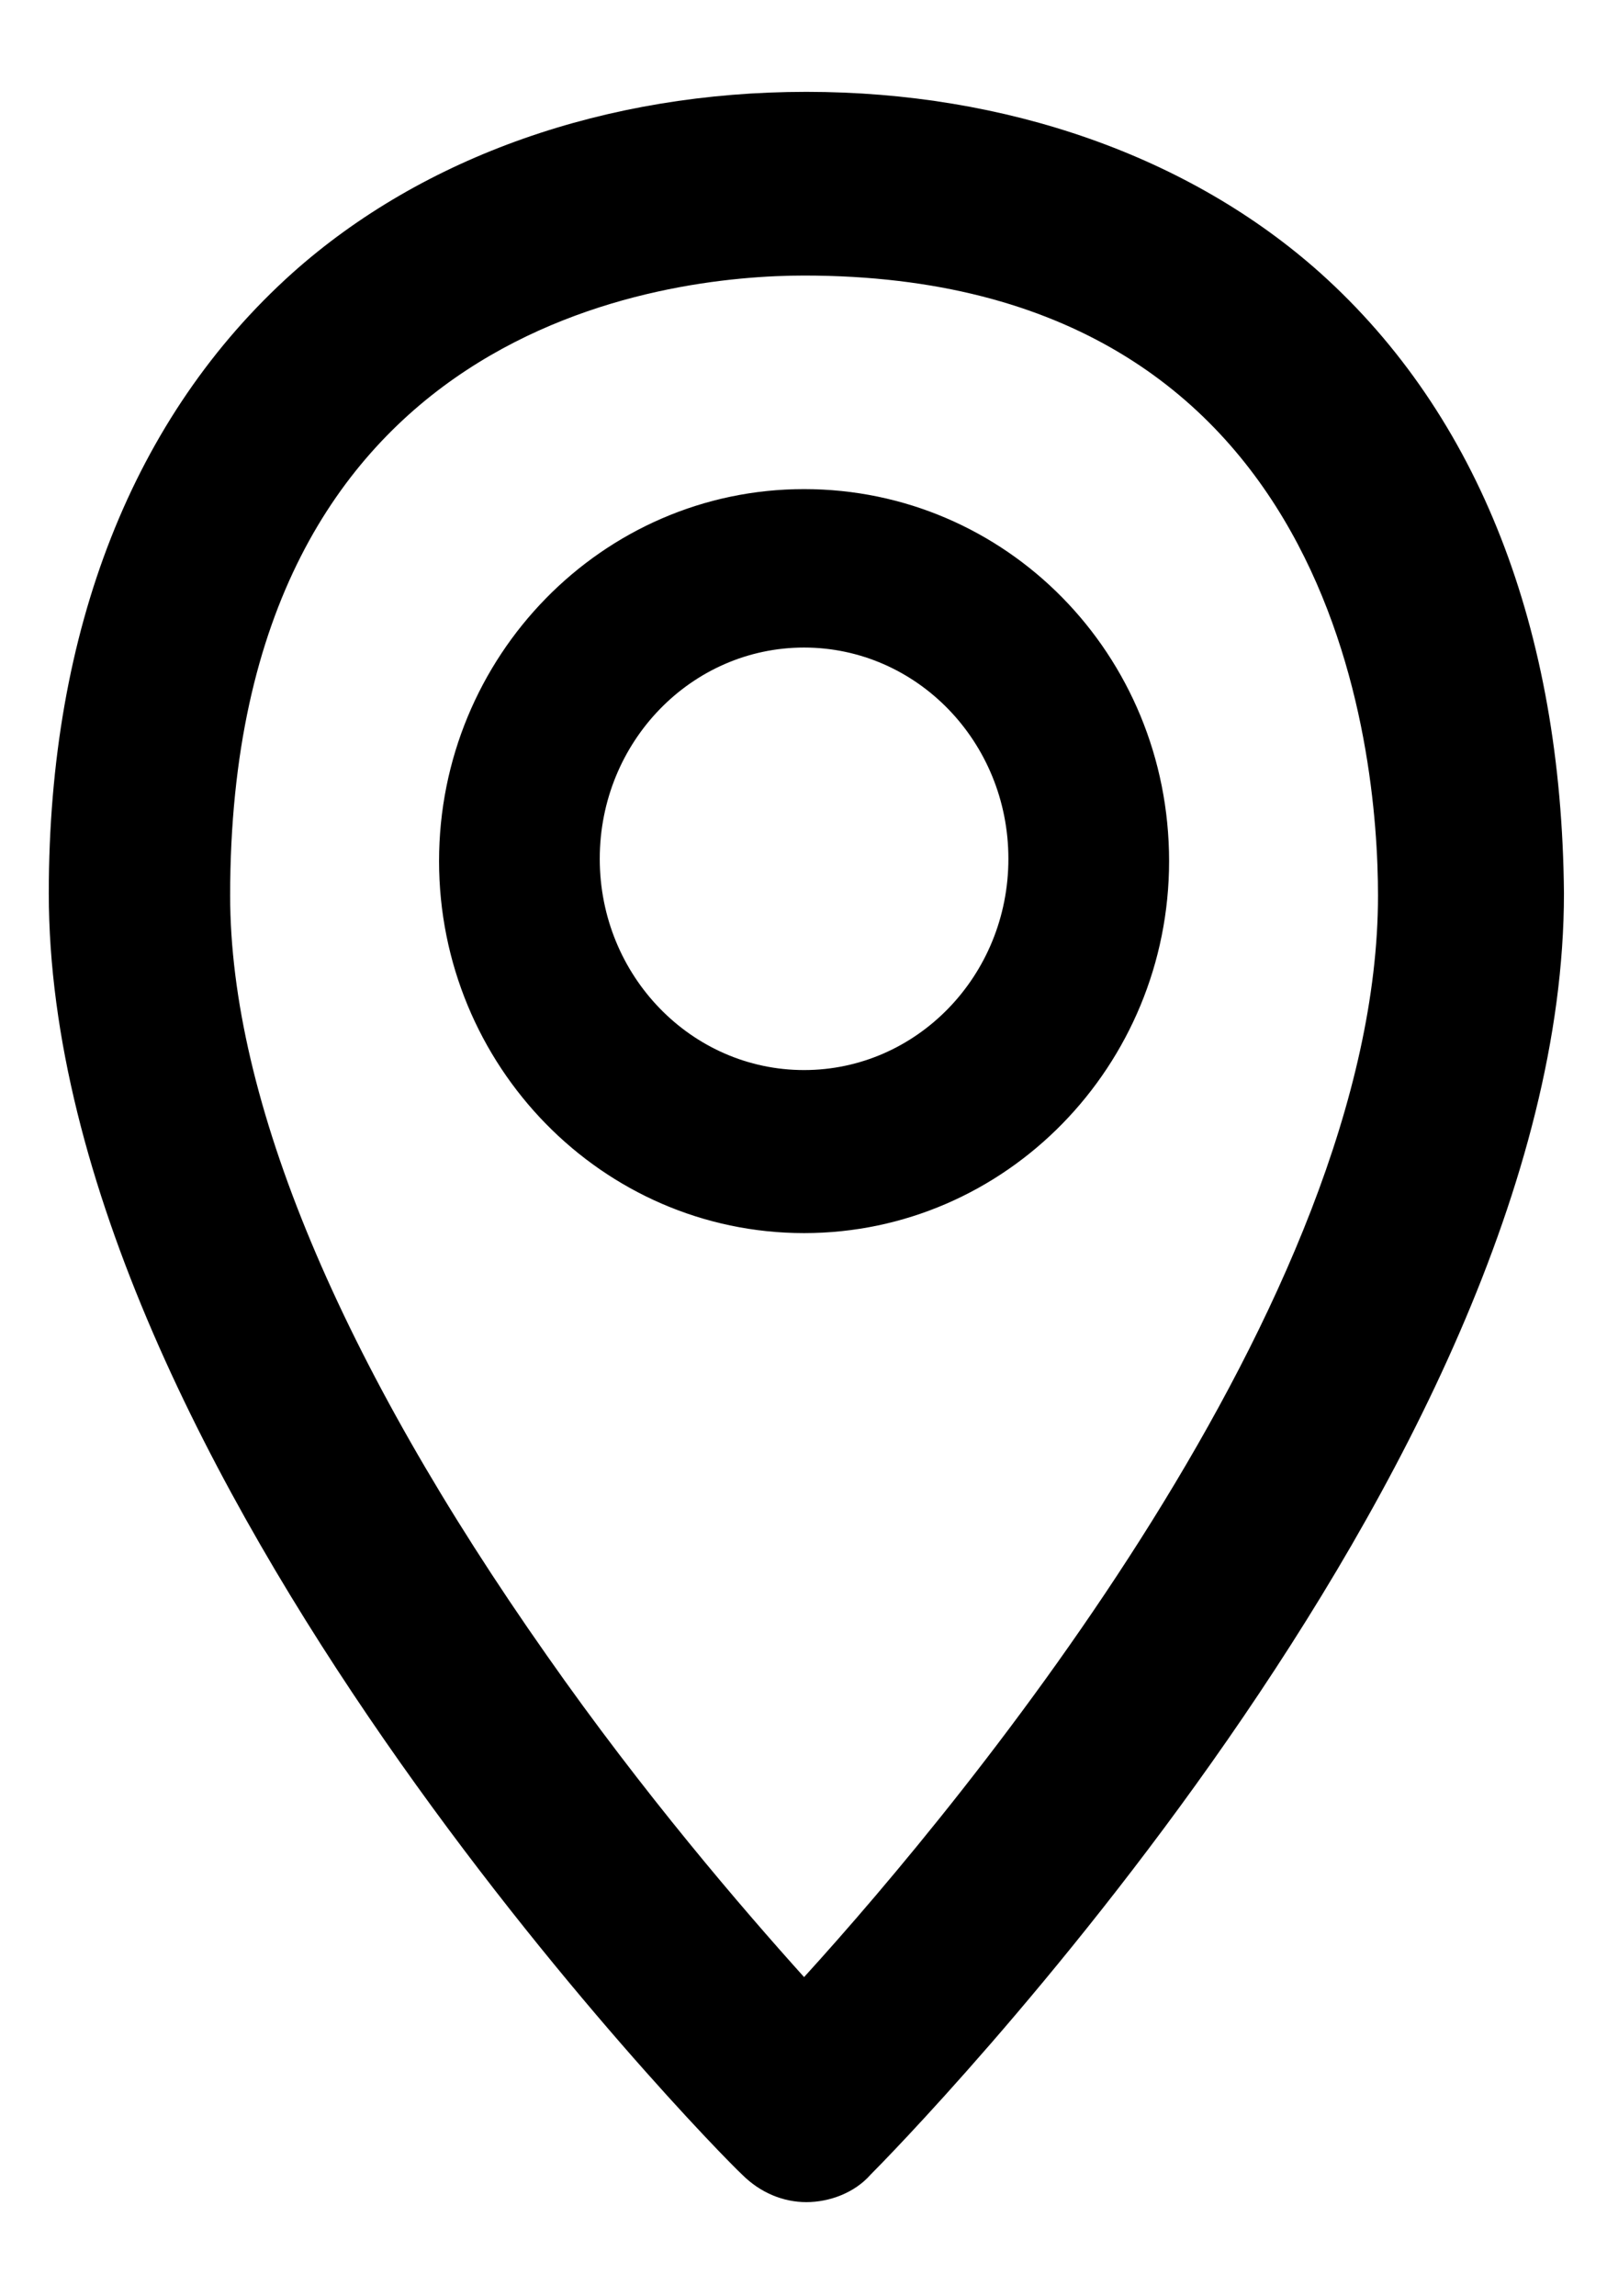 <svg width="14" height="20" viewBox="0 0 14 20" fill="none" xmlns="http://www.w3.org/2000/svg">
  
  <path d="M11.505 2.38C10.365 1.36 8.765 0.8 7.025 0.8C5.285 0.8 3.685 1.36 2.545 2.38C1.165 3.62 0.425 5.48 0.425 7.78C0.425 12.8 6.205 18.7 6.465 18.94C6.625 19.1 6.825 19.18 7.025 19.18C7.225 19.18 7.445 19.1 7.585 18.94C7.825 18.7 13.625 12.8 13.625 7.78C13.605 5.48 12.885 3.62 11.505 2.38ZM7.005 17.22C6.465 16.62 5.605 15.62 4.765 14.42C2.965 11.86 2.005 9.58 2.005 7.8C2.005 2.8 5.825 2.4 7.005 2.4C11.645 2.4 12.005 6.54 12.005 7.8C12.005 11.32 8.425 15.66 7.005 17.22ZM7.005 4.26C5.245 4.26 3.825 5.72 3.825 7.5C3.825 9.28 5.245 10.74 7.005 10.74C8.765 10.74 10.185 9.28 10.185 7.5C10.185 5.7 8.765 4.26 7.005 4.26ZM7.005 9.32C6.025 9.32 5.225 8.5 5.225 7.48C5.225 6.46 6.025 5.64 7.005 5.64C7.985 5.64 8.785 6.46 8.785 7.48C8.785 8.5 7.985 9.32 7.005 9.32Z" fill="black"/>

</svg>